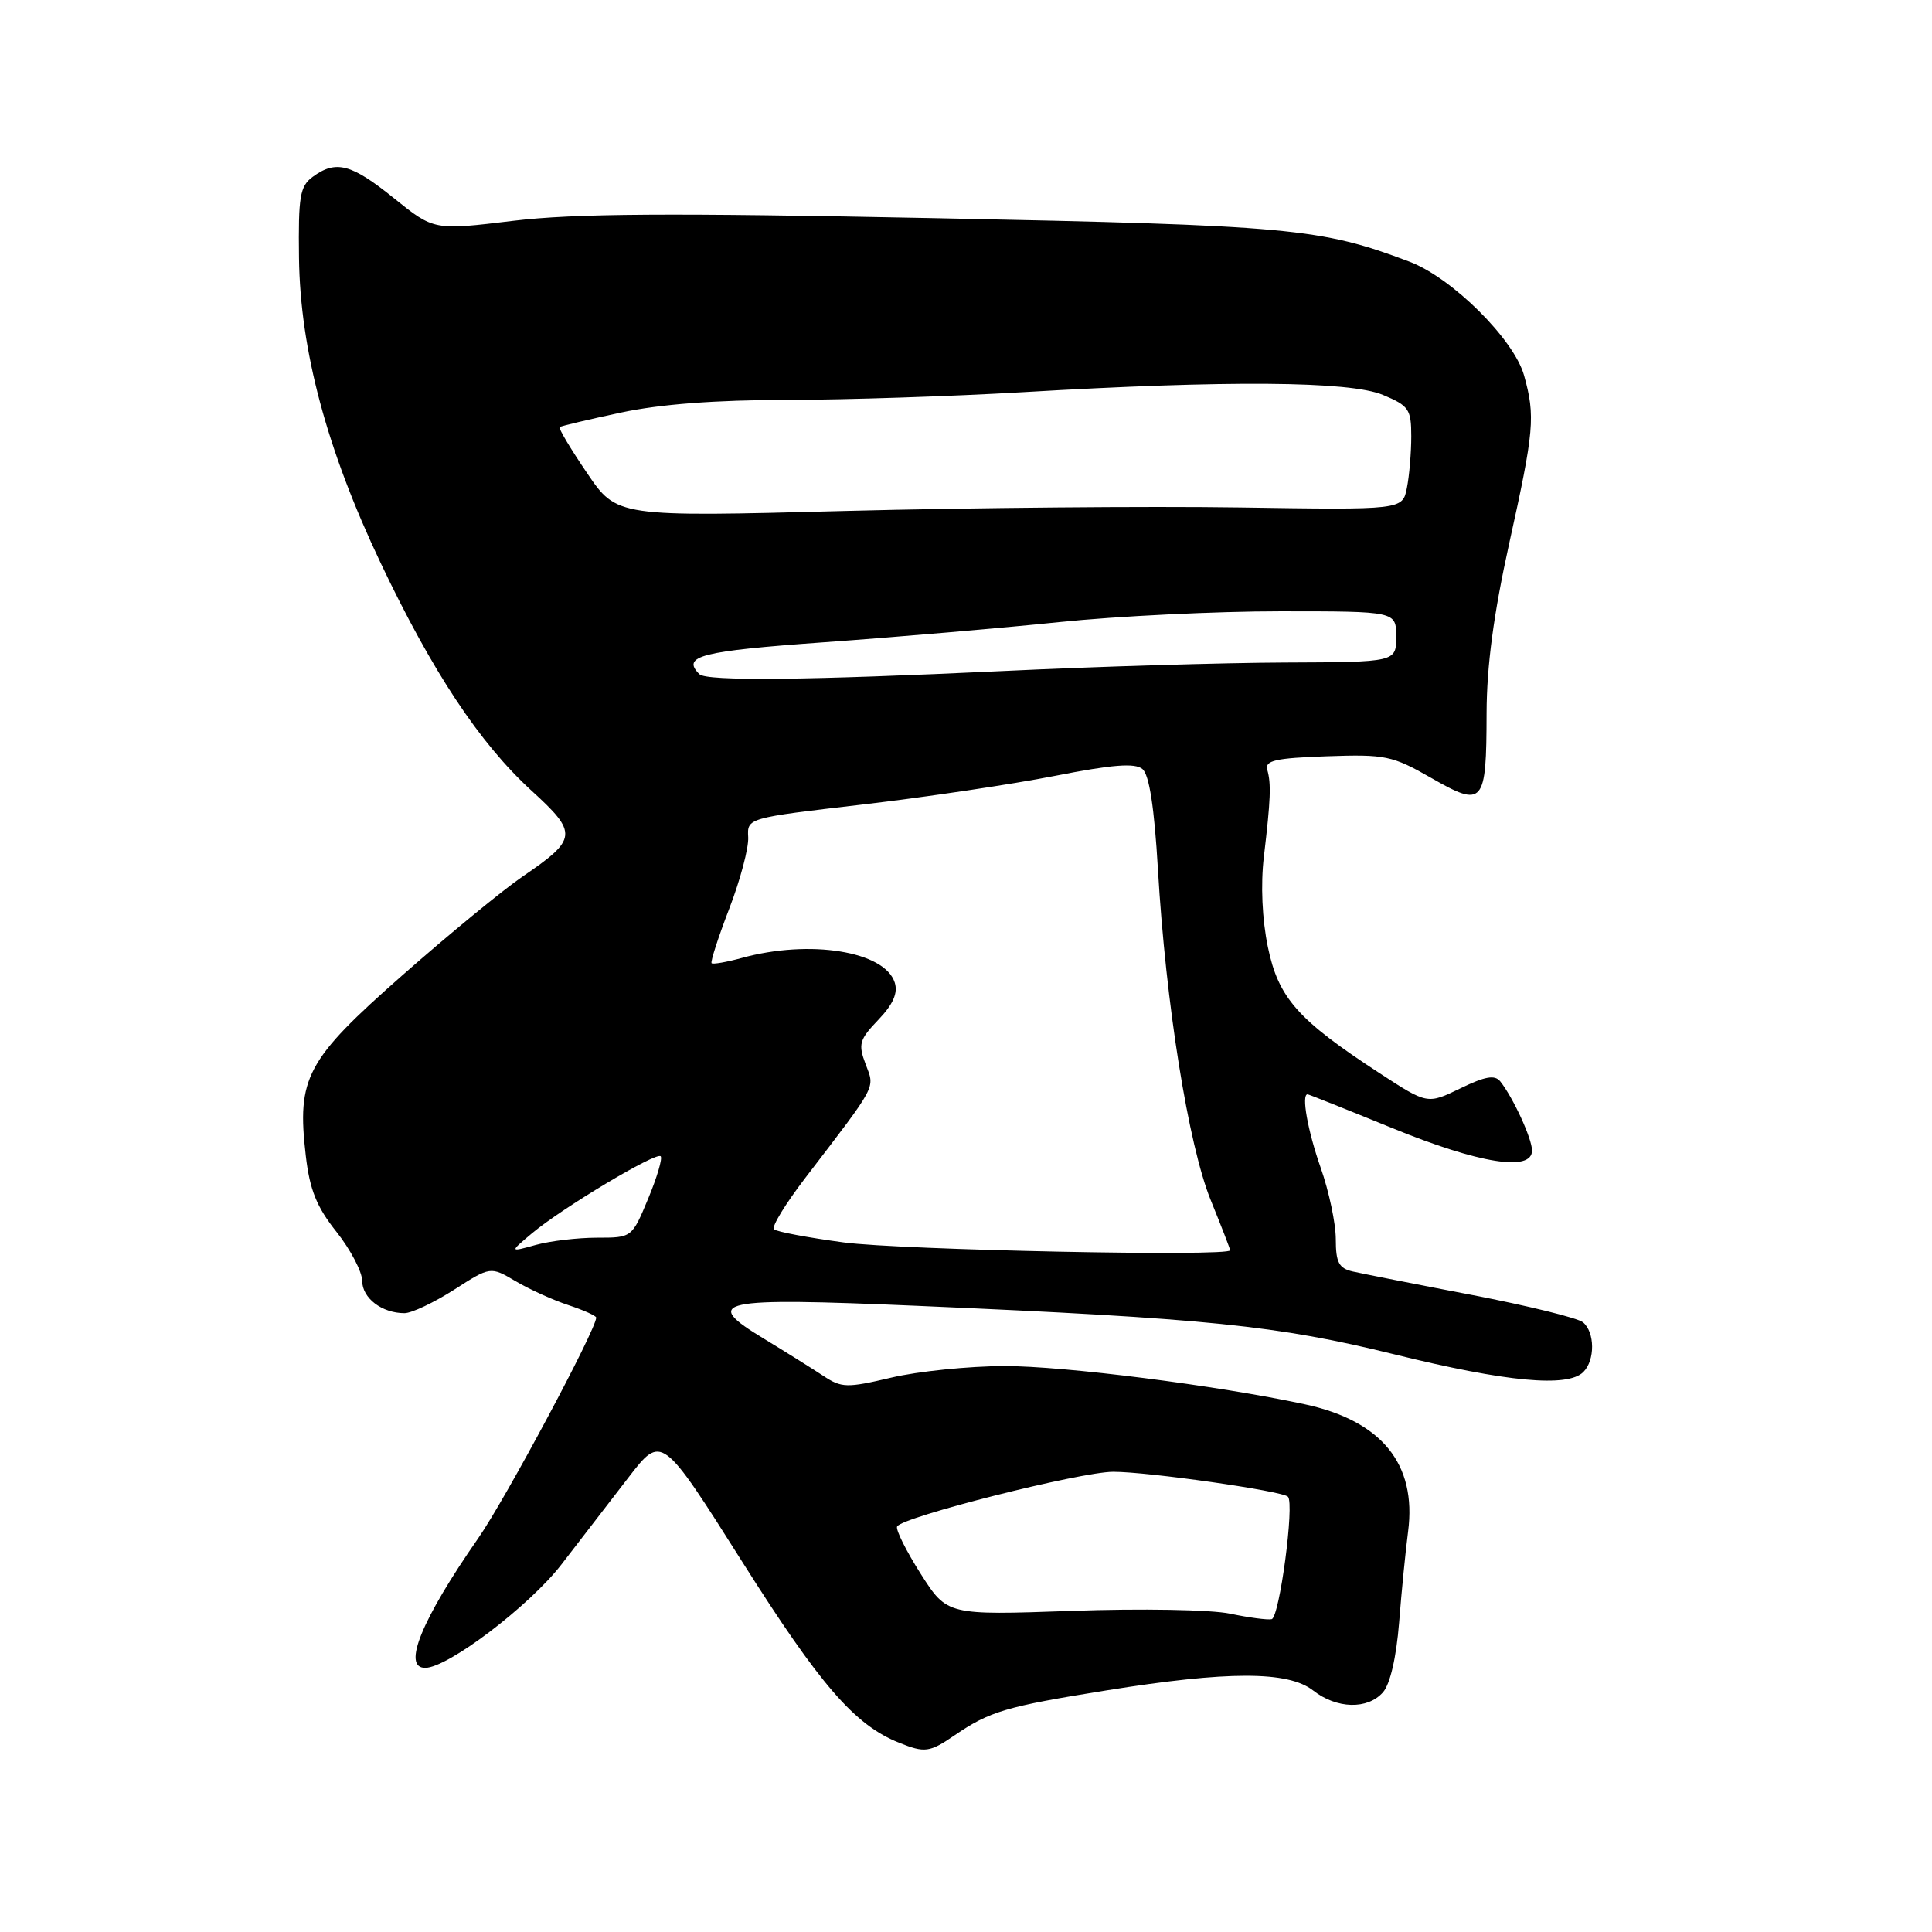 <?xml version="1.0" encoding="UTF-8" standalone="no"?>
<!DOCTYPE svg PUBLIC "-//W3C//DTD SVG 1.1//EN" "http://www.w3.org/Graphics/SVG/1.1/DTD/svg11.dtd" >
<svg xmlns="http://www.w3.org/2000/svg" xmlns:xlink="http://www.w3.org/1999/xlink" version="1.1" viewBox="0 0 256 256">
 <g >
 <path fill="currentColor"
d=" M 126.50 229.93 C 131.14 226.76 133.30 226.12 146.58 223.99 C 162.71 221.40 170.68 221.40 174.00 224.00 C 177.12 226.44 181.20 226.55 183.24 224.25 C 184.20 223.17 185.02 219.62 185.39 215.00 C 185.71 210.88 186.25 205.44 186.58 202.93 C 187.74 193.99 183.08 188.26 172.87 186.07 C 161.28 183.58 140.98 181.00 133.10 181.01 C 128.37 181.02 121.62 181.71 118.11 182.54 C 112.21 183.93 111.51 183.91 109.11 182.32 C 107.67 181.37 104.14 179.16 101.26 177.41 C 92.87 172.34 94.96 171.89 121.57 173.03 C 160.11 174.70 169.19 175.62 184.81 179.47 C 199.60 183.12 207.72 183.88 209.80 181.80 C 211.37 180.23 211.34 176.53 209.75 175.21 C 209.06 174.64 202.42 173.01 195.00 171.58 C 187.57 170.16 180.49 168.76 179.25 168.48 C 177.41 168.06 177.00 167.28 177.00 164.20 C 177.00 162.13 176.10 157.87 175.00 154.74 C 173.28 149.84 172.41 145.00 173.26 145.00 C 173.40 145.00 178.46 147.02 184.51 149.49 C 195.99 154.18 203.00 155.30 203.00 152.45 C 203.00 150.87 200.51 145.46 198.80 143.30 C 198.07 142.39 196.80 142.61 193.49 144.22 C 189.14 146.33 189.14 146.33 182.80 142.20 C 171.96 135.13 169.40 132.24 168.00 125.49 C 167.24 121.82 167.03 117.24 167.47 113.52 C 168.37 105.91 168.45 103.87 167.92 102.00 C 167.58 100.77 168.99 100.45 175.81 100.21 C 183.57 99.94 184.47 100.12 189.66 103.09 C 196.58 107.05 196.96 106.60 196.98 94.49 C 197.00 88.21 197.91 81.38 199.98 71.99 C 203.29 57.05 203.45 55.17 201.95 49.76 C 200.62 44.97 192.40 36.80 186.75 34.67 C 175.01 30.23 171.00 29.86 124.00 28.91 C 88.66 28.20 76.16 28.28 68.00 29.26 C 57.50 30.53 57.50 30.53 52.21 26.27 C 46.56 21.71 44.52 21.17 41.44 23.43 C 39.74 24.68 39.52 26.02 39.62 34.18 C 39.78 46.42 43.31 59.59 50.44 74.60 C 57.31 89.05 63.56 98.48 70.41 104.75 C 76.62 110.42 76.54 111.17 69.21 116.17 C 66.62 117.94 59.44 123.84 53.26 129.28 C 40.56 140.47 39.32 142.80 40.52 153.14 C 41.04 157.65 41.96 159.93 44.59 163.23 C 46.45 165.58 47.98 168.50 47.99 169.71 C 48.00 172.01 50.60 174.00 53.60 174.00 C 54.55 174.00 57.50 172.60 60.16 170.90 C 64.99 167.80 64.99 167.80 68.33 169.77 C 70.16 170.85 73.31 172.28 75.33 172.94 C 77.35 173.61 79.00 174.35 79.00 174.59 C 79.00 176.16 66.98 198.63 63.37 203.82 C 55.86 214.61 53.25 221.00 56.34 221.00 C 59.34 221.00 70.17 212.78 74.40 207.29 C 76.86 204.11 80.85 198.93 83.27 195.78 C 87.68 190.06 87.68 190.06 98.36 206.96 C 108.69 223.31 113.25 228.57 119.13 230.92 C 122.55 232.29 123.17 232.21 126.50 229.93 Z  M 163.00 213.82 C 160.50 213.29 151.18 213.12 142.00 213.45 C 125.50 214.03 125.50 214.03 122.00 208.54 C 120.08 205.52 118.67 202.70 118.87 202.27 C 119.48 201.02 143.13 195.03 147.50 195.02 C 152.06 195.01 169.89 197.55 170.66 198.32 C 171.55 199.22 169.54 214.33 168.50 214.55 C 167.95 214.67 165.47 214.34 163.00 213.82 Z  M 70.50 163.41 C 74.51 160.05 86.94 152.61 87.54 153.21 C 87.81 153.47 87.06 156.01 85.88 158.84 C 83.73 164.00 83.73 164.00 79.11 164.00 C 76.57 164.00 72.91 164.43 70.99 164.96 C 67.50 165.93 67.50 165.93 70.50 163.41 Z  M 111.82 164.63 C 107.05 163.99 102.88 163.21 102.55 162.88 C 102.22 162.55 104.10 159.48 106.73 156.05 C 116.34 143.50 115.93 144.27 114.70 141.01 C 113.69 138.35 113.87 137.75 116.39 135.12 C 118.34 133.08 119.00 131.58 118.56 130.20 C 117.24 126.04 107.31 124.44 98.27 126.94 C 96.26 127.49 94.47 127.80 94.29 127.63 C 94.12 127.45 95.17 124.20 96.63 120.40 C 98.09 116.61 99.22 112.35 99.14 110.94 C 99.00 108.39 99.00 108.39 114.25 106.61 C 122.64 105.63 134.12 103.92 139.77 102.81 C 147.39 101.31 150.38 101.07 151.38 101.90 C 152.28 102.65 152.95 106.97 153.43 115.17 C 154.47 132.99 157.46 151.71 160.43 159.03 C 161.84 162.50 163.00 165.49 163.00 165.67 C 163.00 166.53 119.46 165.64 111.82 164.63 Z  M 92.67 89.33 C 90.27 86.93 92.84 86.27 109.25 85.10 C 118.74 84.42 132.74 83.22 140.36 82.43 C 147.98 81.64 161.14 81.00 169.61 81.00 C 185.00 81.00 185.00 81.00 185.00 84.36 C 185.00 87.73 185.00 87.73 170.25 87.79 C 162.14 87.82 145.38 88.32 133.00 88.91 C 106.99 90.14 93.61 90.28 92.67 89.33 Z  M 77.78 62.67 C 75.60 59.47 73.97 56.73 74.16 56.59 C 74.35 56.45 78.00 55.58 82.28 54.67 C 87.44 53.56 94.84 53.00 104.28 52.99 C 112.10 52.98 126.15 52.52 135.50 51.97 C 162.66 50.37 178.86 50.49 183.25 52.33 C 186.68 53.76 187.00 54.23 187.00 57.82 C 187.00 59.98 186.74 63.06 186.42 64.66 C 185.84 67.57 185.84 67.57 164.17 67.24 C 152.25 67.06 128.83 67.27 112.12 67.70 C 81.73 68.50 81.73 68.50 77.78 62.67 Z "/>
</g>
</svg>